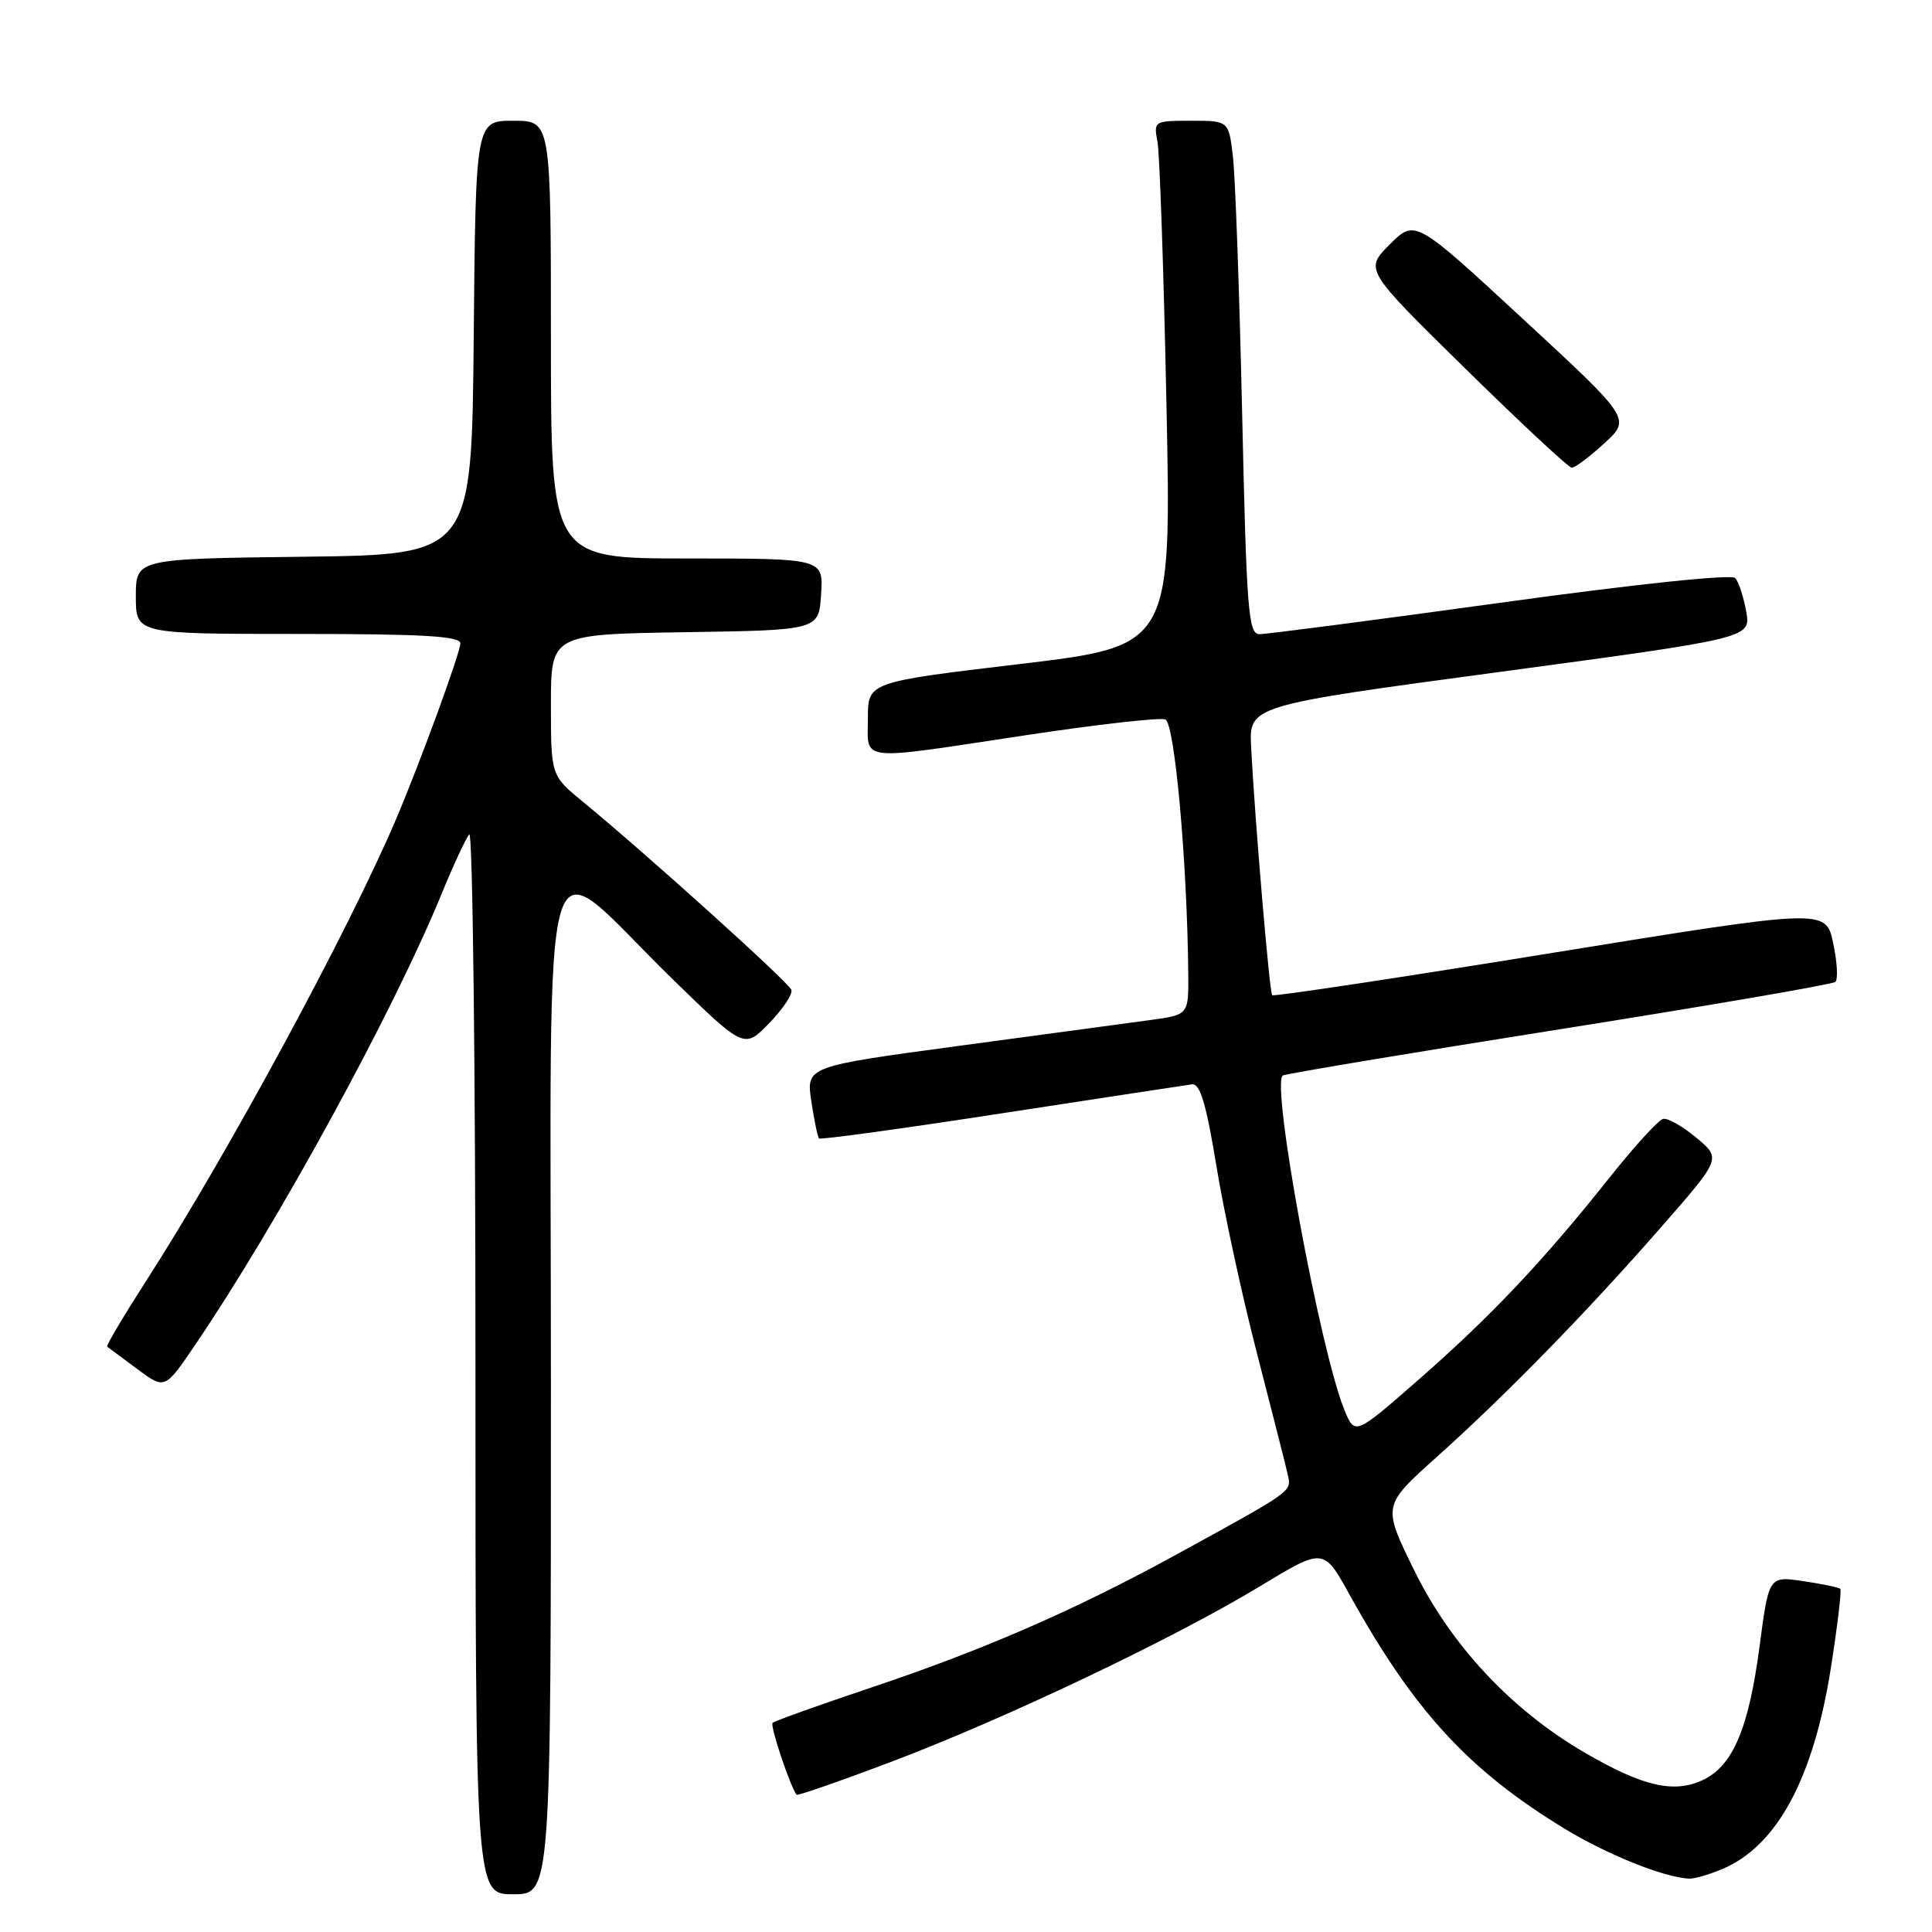 <?xml version="1.0" encoding="UTF-8" standalone="no"?>
<!DOCTYPE svg PUBLIC "-//W3C//DTD SVG 1.1//EN" "http://www.w3.org/Graphics/SVG/1.1/DTD/svg11.dtd" >
<svg xmlns="http://www.w3.org/2000/svg" xmlns:xlink="http://www.w3.org/1999/xlink" version="1.1" viewBox="0 0 256 256">
 <g >
 <path fill="currentColor"
d=" M 73.00 183.43 C 73.00 105.90 71.12 112.20 89.06 129.68 C 98.61 138.99 98.61 138.99 101.92 135.58 C 103.74 133.71 105.06 131.72 104.86 131.16 C 104.51 130.16 85.55 113.06 77.25 106.25 C 73.00 102.76 73.00 102.76 73.00 93.40 C 73.00 84.05 73.00 84.05 90.75 83.77 C 108.50 83.50 108.50 83.50 108.80 78.75 C 109.11 74.00 109.11 74.00 91.05 74.00 C 73.00 74.00 73.00 74.00 73.00 45.00 C 73.00 16.00 73.00 16.00 68.02 16.00 C 63.03 16.00 63.03 16.00 62.77 44.75 C 62.50 73.50 62.50 73.50 40.25 73.77 C 18.00 74.04 18.00 74.04 18.00 79.02 C 18.00 84.00 18.00 84.00 39.50 84.00 C 56.04 84.00 61.00 84.29 61.00 85.25 C 60.99 86.50 55.70 100.96 52.50 108.50 C 46.19 123.32 30.04 153.16 19.28 169.86 C 16.32 174.47 14.03 178.33 14.20 178.44 C 14.36 178.56 16.15 179.89 18.17 181.39 C 21.84 184.12 21.84 184.12 25.81 178.28 C 36.76 162.16 52.08 134.14 58.49 118.50 C 60.07 114.65 61.73 111.07 62.18 110.55 C 62.63 110.03 63.00 141.41 63.00 180.30 C 63.00 251.00 63.00 251.00 68.00 251.00 C 73.00 251.00 73.00 251.00 73.00 183.43 Z  M 228.28 247.63 C 235.48 244.56 240.28 235.65 242.59 221.07 C 243.47 215.46 244.04 210.71 243.85 210.53 C 243.66 210.34 241.45 209.88 238.94 209.51 C 234.38 208.83 234.38 208.83 233.15 218.17 C 231.71 229.03 229.62 233.97 225.66 235.85 C 221.81 237.67 217.71 236.73 210.01 232.25 C 200.25 226.57 192.26 218.02 187.34 207.98 C 183.19 199.50 183.19 199.50 190.34 193.09 C 199.54 184.85 210.28 173.85 220.20 162.50 C 228.07 153.50 228.07 153.50 224.78 150.76 C 222.98 149.26 221.00 148.13 220.38 148.26 C 219.76 148.39 216.58 151.88 213.30 156.00 C 204.55 167.02 197.55 174.43 188.01 182.78 C 179.53 190.20 179.53 190.20 178.15 186.85 C 174.90 178.90 168.38 143.50 169.98 142.51 C 170.36 142.28 186.83 139.53 206.58 136.40 C 226.34 133.27 242.81 130.44 243.19 130.11 C 243.57 129.77 243.44 127.45 242.90 124.94 C 241.92 120.39 241.92 120.39 205.41 126.31 C 185.33 129.57 168.75 132.07 168.57 131.87 C 168.21 131.48 166.27 108.52 165.78 99.00 C 165.50 93.50 165.50 93.50 198.75 89.03 C 232.01 84.55 232.01 84.55 231.38 81.03 C 231.04 79.09 230.38 77.09 229.92 76.59 C 229.43 76.06 216.74 77.39 198.79 79.87 C 182.13 82.17 167.77 84.04 166.87 84.03 C 165.41 84.00 165.17 80.85 164.59 54.75 C 164.23 38.66 163.68 23.36 163.37 20.75 C 162.81 16.00 162.81 16.00 157.83 16.00 C 152.93 16.00 152.85 16.05 153.37 18.75 C 153.66 20.26 154.20 35.92 154.56 53.55 C 155.23 85.59 155.23 85.59 135.11 87.99 C 115.00 90.38 115.00 90.38 115.00 95.19 C 115.00 101.00 113.37 100.83 135.99 97.41 C 145.41 95.99 153.69 95.05 154.41 95.33 C 155.65 95.80 157.31 114.20 157.45 128.98 C 157.50 134.46 157.50 134.46 152.50 135.15 C 149.75 135.52 138.35 137.06 127.16 138.57 C 106.82 141.31 106.82 141.31 107.50 145.90 C 107.88 148.43 108.34 150.66 108.53 150.85 C 108.71 151.04 119.58 149.55 132.68 147.53 C 145.78 145.52 157.15 143.79 157.94 143.68 C 159.02 143.55 159.82 146.22 161.18 154.50 C 162.17 160.55 164.60 171.80 166.60 179.50 C 168.59 187.20 170.42 194.40 170.66 195.50 C 171.13 197.67 171.35 197.51 155.50 206.19 C 142.43 213.34 130.24 218.65 115.67 223.53 C 108.61 225.90 102.63 228.04 102.37 228.29 C 102.01 228.66 104.66 236.60 105.55 237.81 C 105.68 237.97 111.34 236.01 118.14 233.43 C 133.22 227.73 155.56 217.09 166.94 210.20 C 175.38 205.08 175.38 205.08 178.80 211.26 C 187.35 226.68 194.54 234.52 207.28 242.29 C 212.90 245.72 220.43 248.75 223.78 248.93 C 224.49 248.97 226.51 248.38 228.28 247.63 Z  M 212.57 58.75 C 216.12 55.50 216.12 55.50 201.81 42.27 C 187.50 29.04 187.50 29.04 184.15 32.39 C 180.81 35.73 180.81 35.73 194.15 48.83 C 201.49 56.04 207.84 61.96 208.26 61.97 C 208.69 61.99 210.62 60.54 212.57 58.75 Z "/>
</g>
</svg>